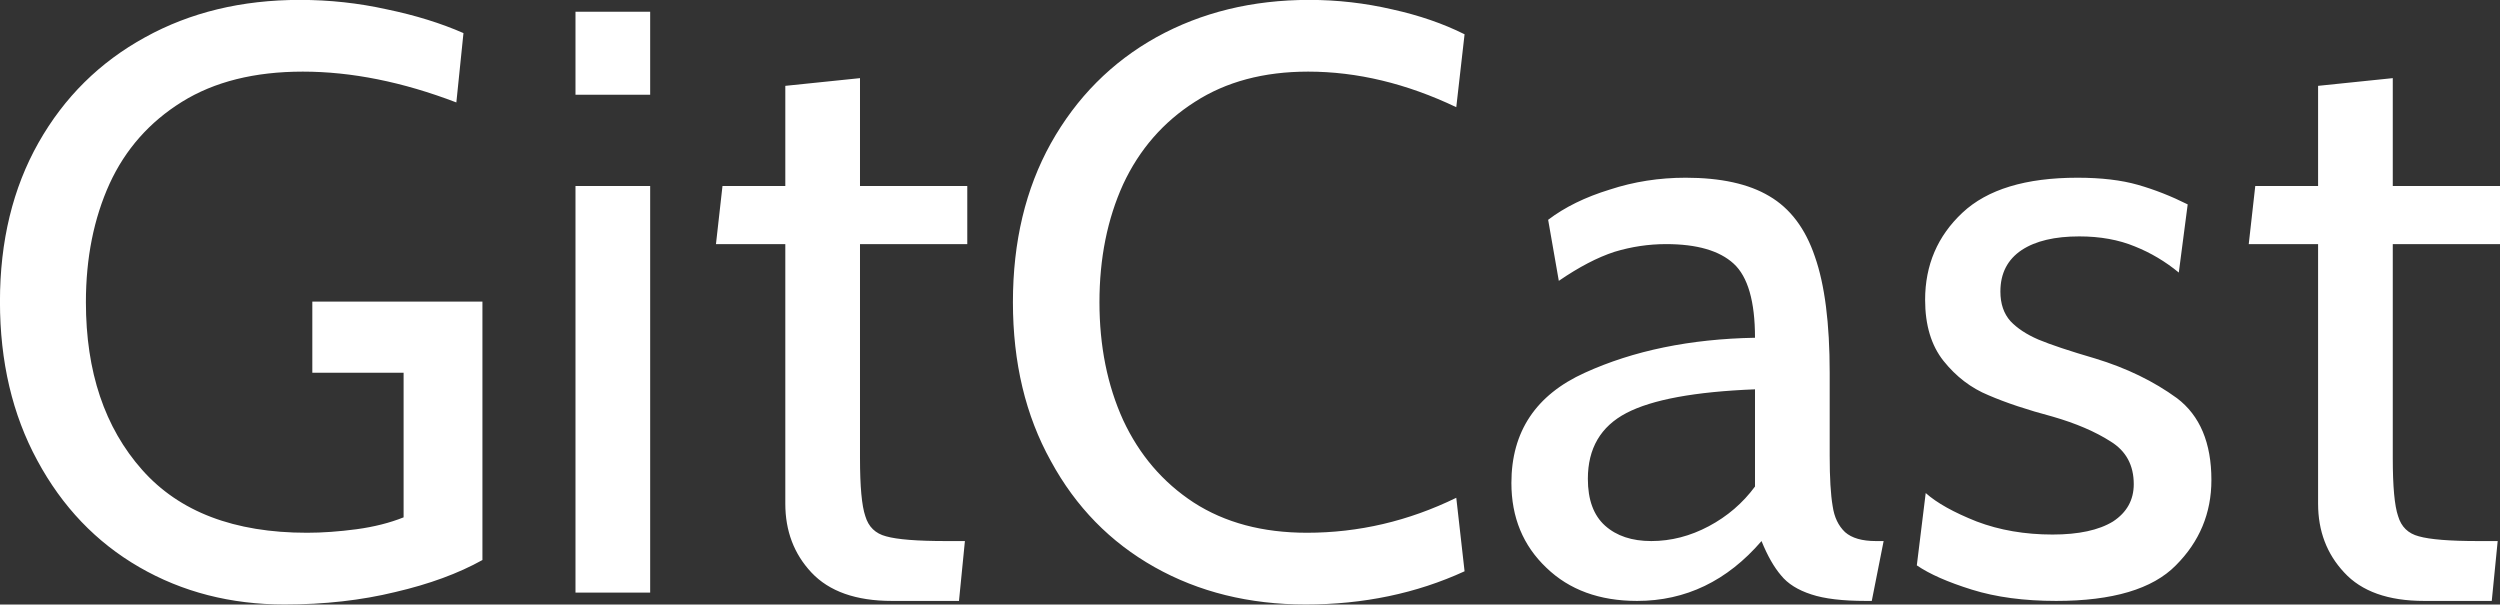 <svg data-v-423bf9ae="" xmlns="http://www.w3.org/2000/svg" viewBox="0 0 248.135 60" class="font"><rect x="0" y="0" width="248.135" height="60" fill="#333333" stroke="none"/><!----><!----><!----><g data-v-423bf9ae="" id="b0bc7e60-5b9c-4811-9f40-730c3b8d756a" fill="white" transform="matrix(5.883,0,0,5.883,-3.24,-20.659)"><path d="M5.35 13.71L5.35 13.71Q3.99 13.71 2.90 13.08L2.90 13.08L2.90 13.08Q1.81 12.45 1.18 11.28L1.18 11.28L1.18 11.28Q0.55 10.12 0.55 8.60L0.55 8.60L0.55 8.60Q0.55 7.07 1.20 5.92L1.20 5.92L1.20 5.92Q1.85 4.77 3.00 4.14L3.00 4.14L3.00 4.14Q4.14 3.51 5.61 3.51L5.61 3.51L5.61 3.51Q6.36 3.51 7.08 3.67L7.08 3.67L7.08 3.67Q7.80 3.82 8.37 4.07L8.37 4.07L8.25 5.24L8.25 5.24Q6.89 4.72 5.66 4.72L5.66 4.72L5.66 4.72Q4.44 4.72 3.62 5.23L3.62 5.23L3.62 5.23Q2.80 5.74 2.40 6.61L2.40 6.61L2.40 6.61Q2.00 7.49 2.00 8.61L2.00 8.61L2.00 8.61Q2.00 10.37 2.95 11.44L2.95 11.44L2.95 11.44Q3.89 12.50 5.73 12.50L5.73 12.50L5.73 12.50Q6.12 12.50 6.57 12.44L6.57 12.44L6.57 12.44Q7.01 12.38 7.36 12.24L7.36 12.24L7.36 9.80L5.82 9.80L5.82 8.60L8.69 8.60L8.69 12.96L8.69 12.96Q8.08 13.30 7.22 13.50L7.22 13.50L7.22 13.50Q6.36 13.71 5.35 13.71L5.35 13.71ZM10.26 5.11L10.26 3.71L11.52 3.71L11.52 5.11L10.26 5.11ZM10.26 13.51L10.26 6.65L11.52 6.65L11.52 13.51L10.26 13.51ZM15.60 13.65L15.60 13.65Q14.69 13.65 14.24 13.17L14.24 13.17L14.24 13.17Q13.80 12.70 13.80 12.01L13.80 12.01L13.80 7.63L12.63 7.63L12.74 6.65L13.80 6.65L13.80 4.96L15.06 4.83L15.06 6.65L16.87 6.65L16.87 7.63L15.06 7.63L15.06 11.24L15.06 11.24Q15.06 11.96 15.15 12.22L15.15 12.22L15.15 12.22Q15.23 12.49 15.50 12.56L15.50 12.56L15.50 12.56Q15.78 12.64 16.51 12.64L16.51 12.64L16.83 12.64L16.73 13.65L15.60 13.65ZM22.58 13.71L22.58 13.71Q21.15 13.71 20.03 13.08L20.03 13.08L20.03 13.08Q18.91 12.45 18.28 11.29L18.28 11.29L18.28 11.29Q17.64 10.14 17.64 8.61L17.64 8.61L17.64 8.61Q17.64 7.08 18.28 5.93L18.28 5.93L18.28 5.93Q18.93 4.77 20.06 4.14L20.06 4.14L20.06 4.14Q21.20 3.51 22.64 3.51L22.64 3.51L22.64 3.51Q23.35 3.51 24.04 3.67L24.04 3.67L24.04 3.67Q24.72 3.82 25.26 4.09L25.26 4.09L25.12 5.32L25.12 5.32Q23.86 4.72 22.62 4.72L22.62 4.72L22.62 4.72Q21.50 4.72 20.71 5.23L20.71 5.23L20.71 5.23Q19.91 5.74 19.50 6.62L19.50 6.62L19.50 6.62Q19.10 7.50 19.10 8.61L19.10 8.61L19.10 8.61Q19.10 9.72 19.50 10.60L19.50 10.60L19.50 10.60Q19.91 11.48 20.69 11.99L20.69 11.99L20.69 11.99Q21.48 12.50 22.60 12.50L22.60 12.50L22.60 12.50Q23.91 12.50 25.12 11.91L25.12 11.91L25.26 13.15L25.26 13.15Q24.04 13.71 22.58 13.71L22.58 13.71ZM28.17 13.65L28.17 13.65Q27.22 13.65 26.64 13.09L26.64 13.09L26.64 13.09Q26.05 12.53 26.05 11.66L26.05 11.66L26.05 11.66Q26.05 10.36 27.29 9.80L27.29 9.80L27.29 9.80Q28.52 9.24 30.16 9.21L30.16 9.21L30.16 9.21Q30.16 8.29 29.80 7.96L29.80 7.96L29.80 7.96Q29.44 7.63 28.66 7.63L28.66 7.63L28.66 7.63Q28.22 7.63 27.79 7.76L27.79 7.76L27.79 7.76Q27.36 7.90 26.85 8.25L26.85 8.25L26.67 7.22L26.67 7.22Q27.09 6.90 27.71 6.71L27.71 6.71L27.71 6.71Q28.32 6.51 28.99 6.51L28.99 6.51L28.99 6.51Q29.88 6.51 30.40 6.82L30.40 6.82L30.40 6.82Q30.93 7.13 31.17 7.84L31.17 7.84L31.17 7.84Q31.42 8.55 31.42 9.80L31.42 9.80L31.42 11.20L31.42 11.20Q31.42 11.76 31.47 12.05L31.47 12.05L31.47 12.05Q31.51 12.33 31.68 12.49L31.68 12.49L31.68 12.49Q31.85 12.64 32.20 12.64L32.20 12.64L32.33 12.64L32.13 13.65L32.03 13.65L32.03 13.65Q31.44 13.65 31.11 13.54L31.11 13.54L31.11 13.54Q30.77 13.43 30.60 13.22L30.60 13.22L30.60 13.22Q30.42 13.01 30.27 12.64L30.27 12.64L30.27 12.64Q29.40 13.65 28.17 13.65L28.17 13.65ZM28.41 12.64L28.41 12.64Q28.91 12.64 29.38 12.39L29.38 12.39L29.38 12.39Q29.85 12.14 30.16 11.72L30.16 11.72L30.16 10.08L30.16 10.08Q28.64 10.14 27.99 10.48L27.99 10.48L27.99 10.48Q27.34 10.82 27.34 11.59L27.34 11.59L27.34 11.59Q27.34 12.12 27.63 12.38L27.63 12.38L27.63 12.38Q27.92 12.64 28.41 12.64L28.41 12.64ZM35.24 13.65L35.24 13.65Q34.43 13.65 33.82 13.46L33.82 13.46L33.82 13.46Q33.21 13.27 32.89 13.05L32.89 13.05L33.04 11.83L33.04 11.83Q33.32 12.08 33.90 12.31L33.90 12.31L33.90 12.31Q34.48 12.53 35.18 12.53L35.18 12.53L35.18 12.53Q35.84 12.53 36.20 12.31L36.20 12.31L36.20 12.31Q36.55 12.08 36.55 11.68L36.55 11.68L36.55 11.68Q36.55 11.20 36.16 10.96L36.16 10.96L36.16 10.96Q35.77 10.71 35.18 10.54L35.18 10.54L35.18 10.54Q34.54 10.37 34.10 10.18L34.10 10.18L34.10 10.18Q33.66 10.00 33.34 9.60L33.34 9.60L33.34 9.60Q33.03 9.21 33.03 8.57L33.03 8.57L33.03 8.57Q33.03 7.69 33.66 7.10L33.66 7.10L33.66 7.10Q34.29 6.51 35.60 6.51L35.60 6.51L35.60 6.51Q36.20 6.51 36.62 6.63L36.62 6.63L36.62 6.63Q37.04 6.75 37.46 6.96L37.46 6.96L37.31 8.11L37.31 8.11Q36.97 7.83 36.57 7.67L36.57 7.67L36.57 7.67Q36.16 7.50 35.63 7.50L35.63 7.50L35.63 7.50Q35.01 7.50 34.66 7.73L34.66 7.73L34.66 7.73Q34.30 7.97 34.30 8.43L34.30 8.43L34.30 8.43Q34.30 8.74 34.47 8.93L34.47 8.93L34.47 8.93Q34.64 9.11 34.94 9.24L34.94 9.24L34.94 9.24Q35.25 9.37 35.90 9.56L35.90 9.56L35.90 9.56Q36.69 9.80 37.28 10.23L37.28 10.23L37.28 10.23Q37.86 10.67 37.86 11.61L37.86 11.61L37.86 11.61Q37.86 12.45 37.26 13.05L37.26 13.05L37.26 13.05Q36.67 13.65 35.24 13.65L35.24 13.65ZM41.45 13.65L41.45 13.65Q40.54 13.65 40.10 13.17L40.10 13.17L40.10 13.17Q39.66 12.70 39.66 12.01L39.66 12.01L39.66 7.63L38.49 7.63L38.60 6.65L39.66 6.65L39.66 4.96L40.92 4.83L40.92 6.65L42.73 6.65L42.73 7.63L40.92 7.63L40.92 11.24L40.92 11.24Q40.92 11.96 41.01 12.22L41.01 12.22L41.01 12.22Q41.09 12.49 41.36 12.56L41.36 12.56L41.36 12.56Q41.64 12.64 42.36 12.64L42.36 12.64L42.69 12.64L42.59 13.65L41.45 13.65Z"></path></g><!----><!----></svg>